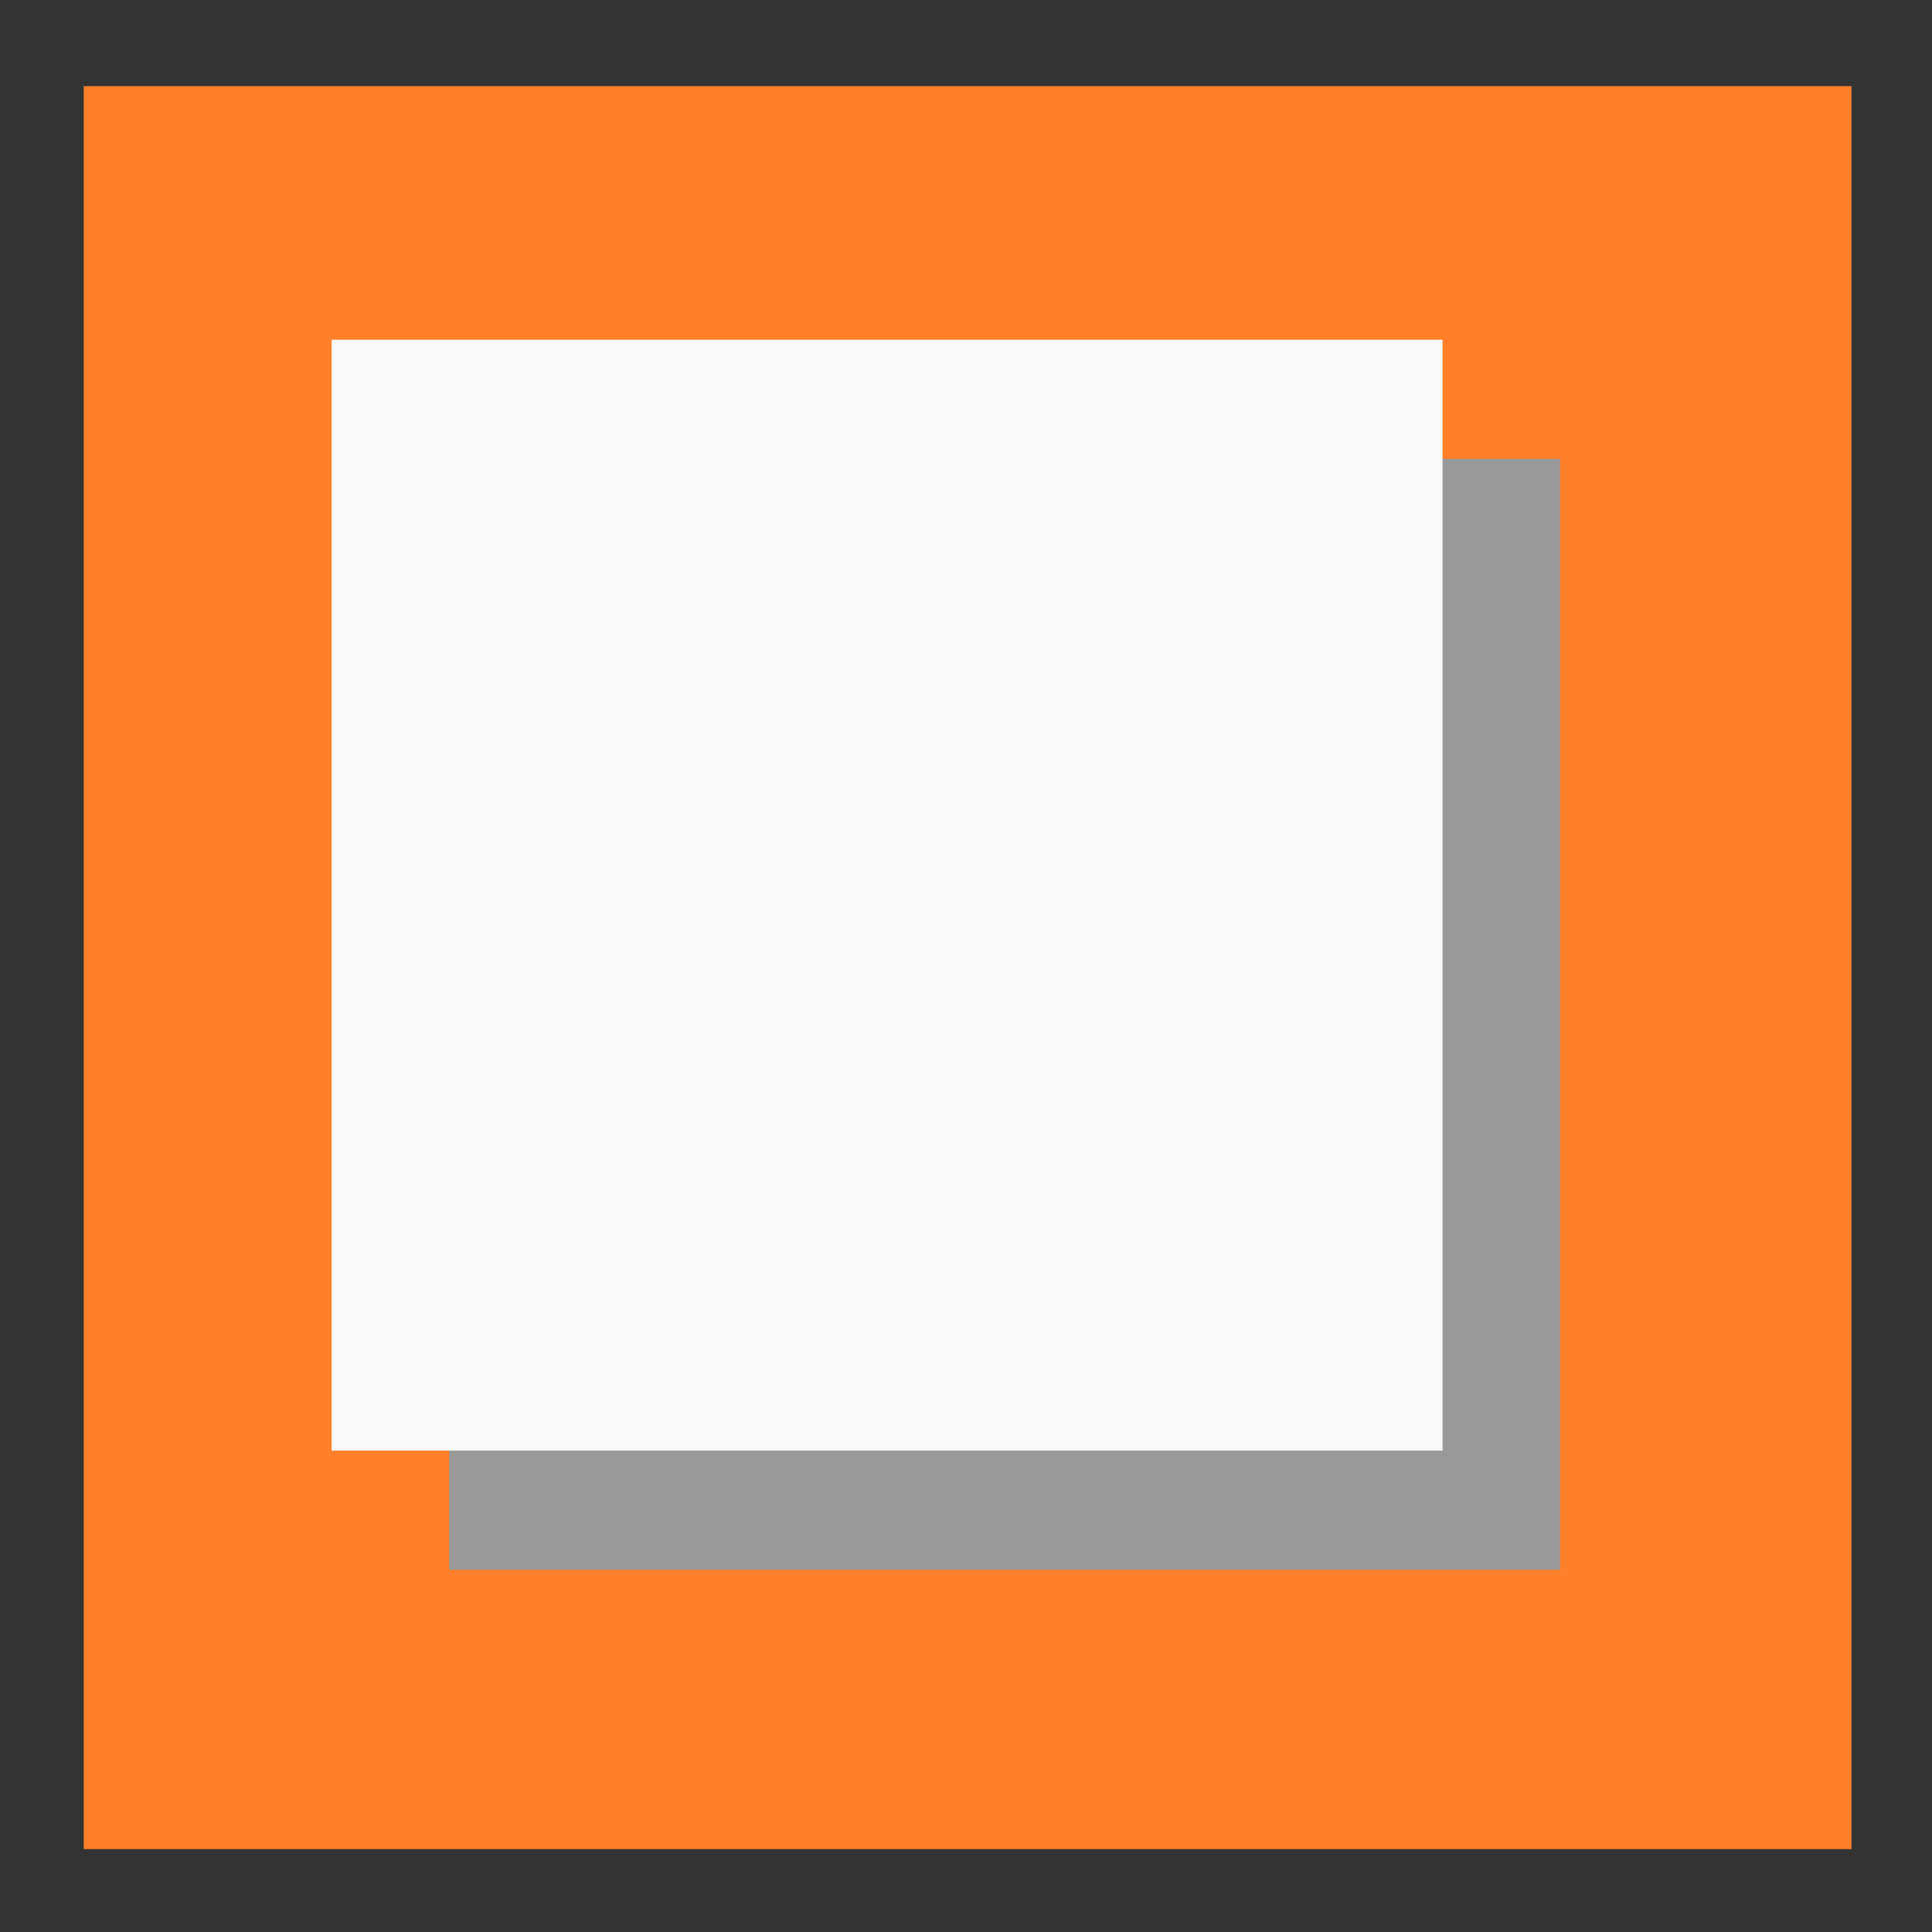 <svg xmlns="http://www.w3.org/2000/svg" width="24" height="24"><rect width="100%" height="100%" fill="#333333" stroke="none"/><path fill="#ff7f2a" paint-order="markers fill stroke" d="M1.04 1.07H23v21.9H1.04z"/><path fill="#999" paint-order="markers fill stroke" d="M5.58 5.7h13.8v13.8H5.58z"/><path fill="#f9f9f9" paint-order="markers fill stroke" d="M4.12 4.22h13.8v13.8H4.12z"/></svg>
